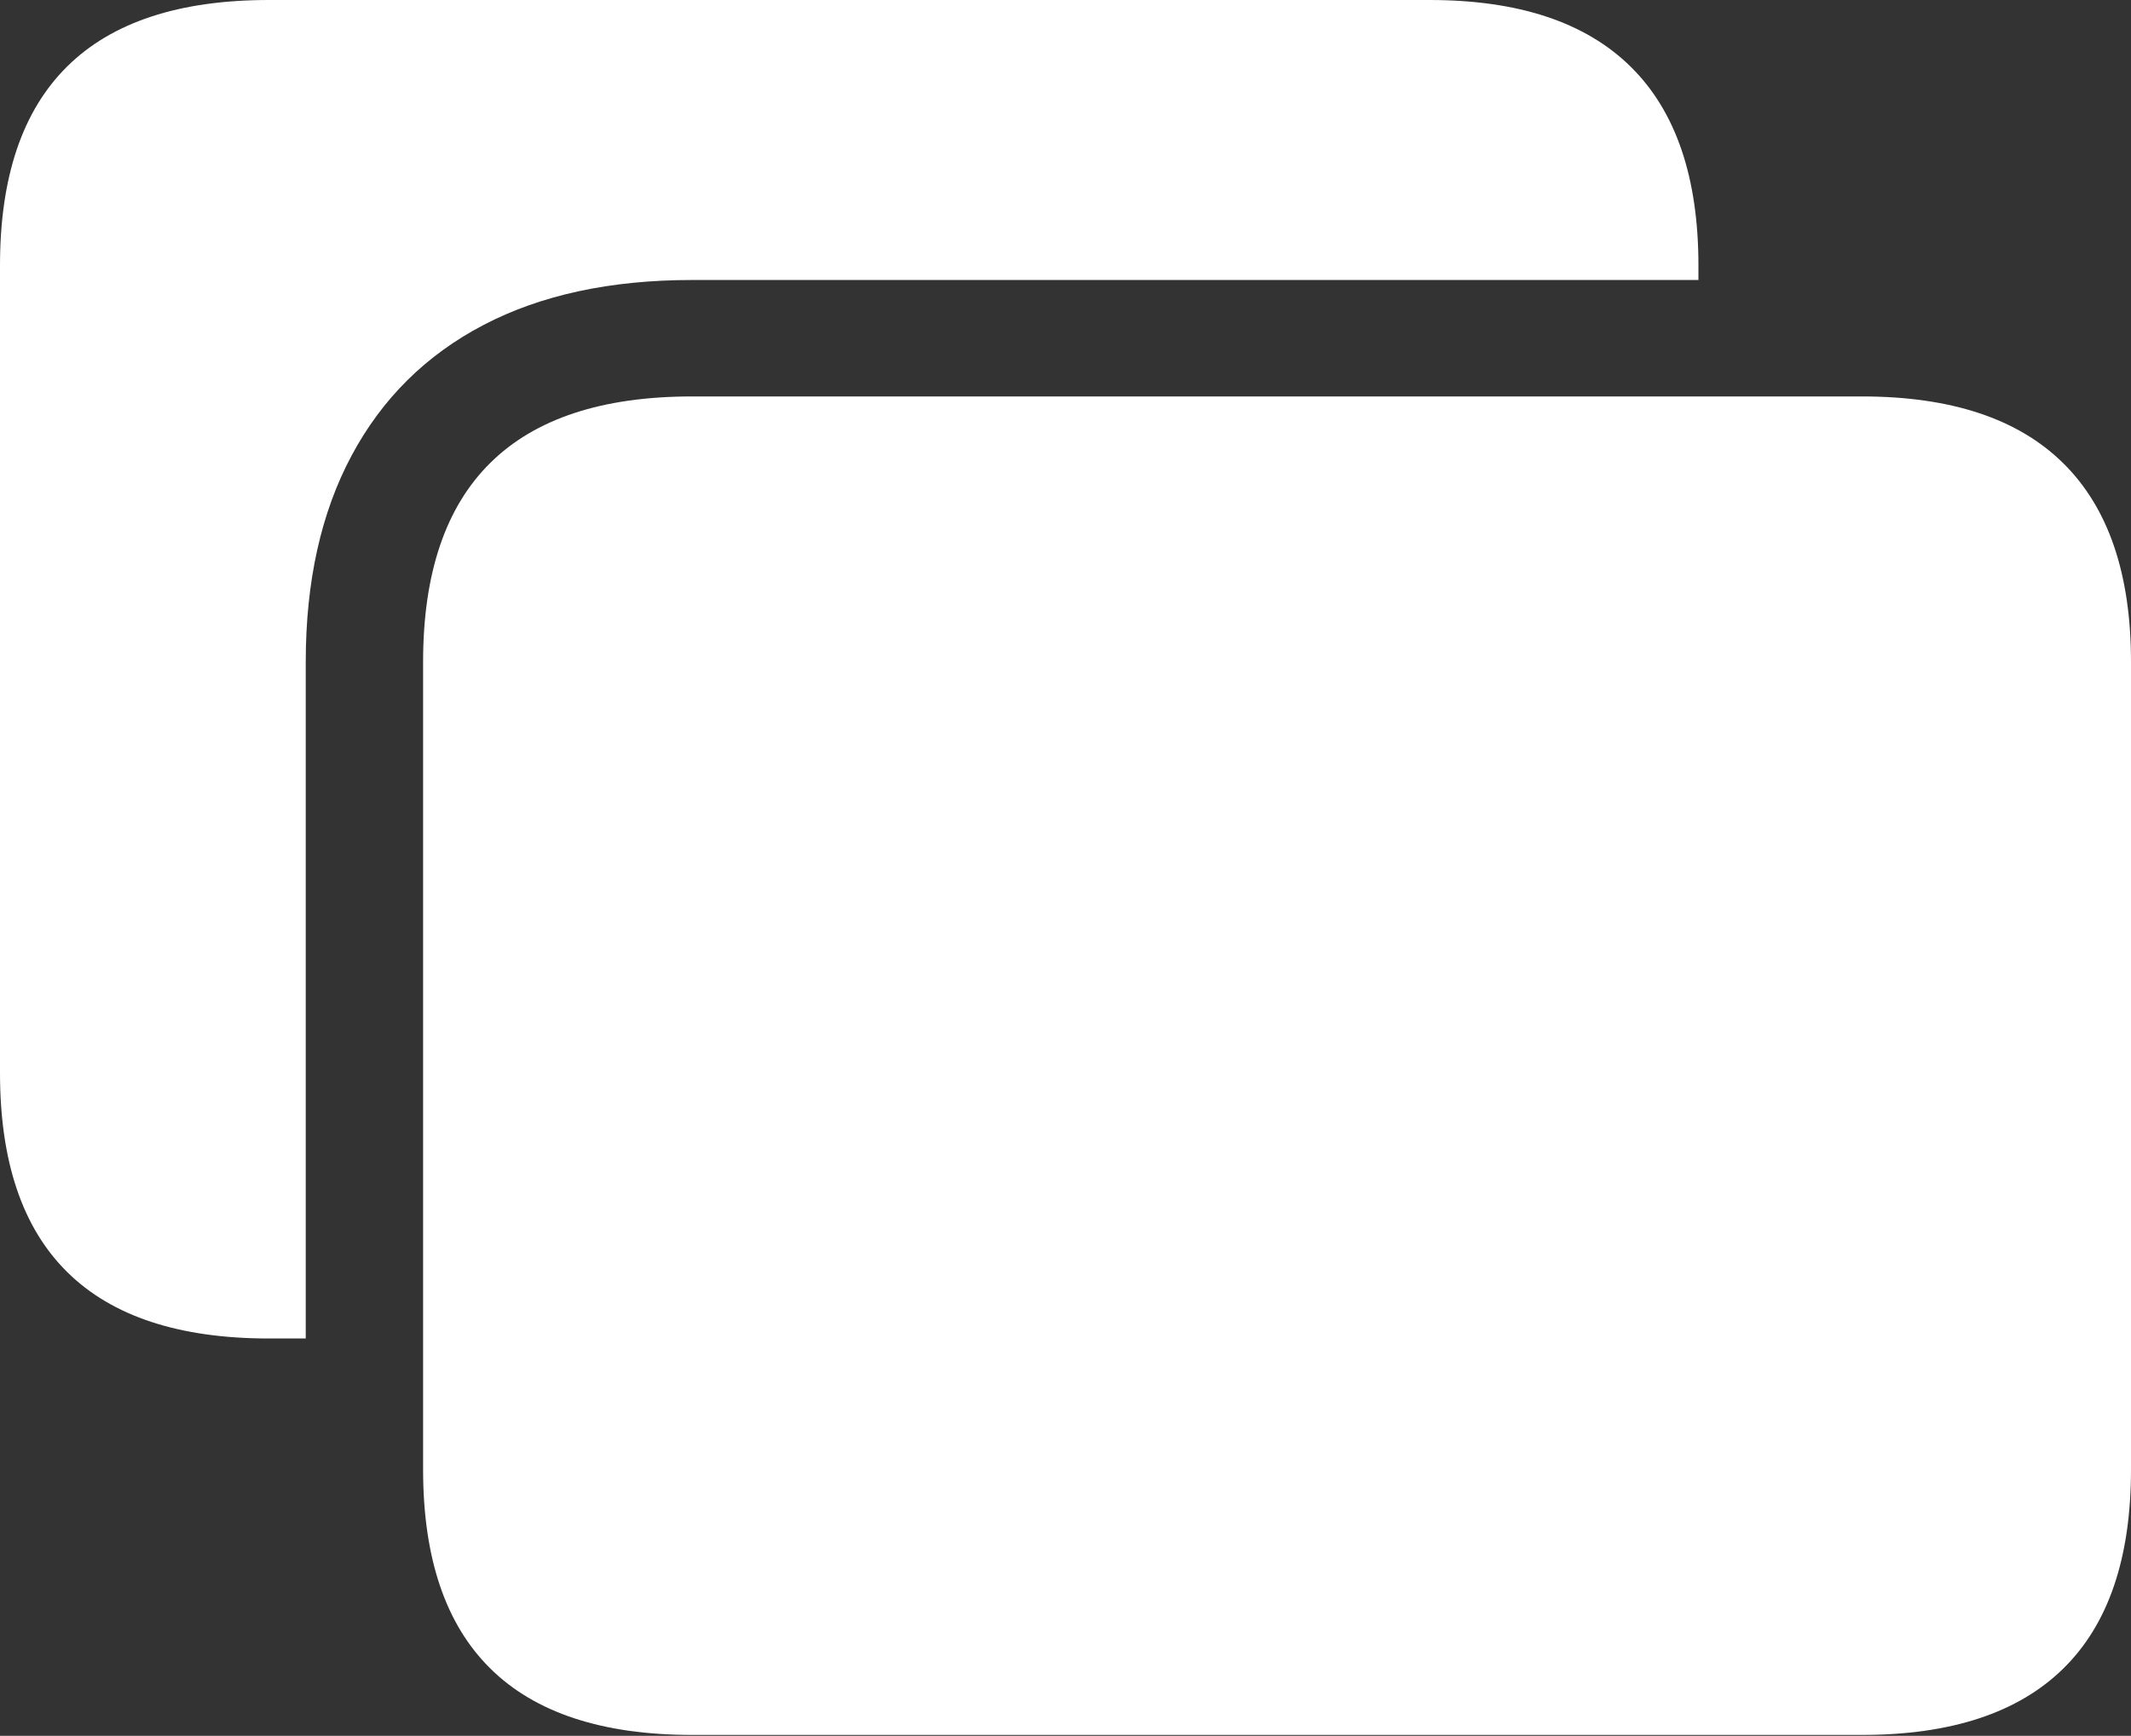 <?xml version="1.0" encoding="UTF-8"?>
<!--Generator: Apple Native CoreSVG 175.5-->
<!DOCTYPE svg
PUBLIC "-//W3C//DTD SVG 1.1//EN"
       "http://www.w3.org/Graphics/SVG/1.1/DTD/svg11.dtd">
<svg version="1.1" xmlns="http://www.w3.org/2000/svg" xmlns:xlink="http://www.w3.org/1999/xlink" width="24.297" height="19.795">
 <rect width="100%" height="100%" fill="#333333" stroke="none"/>
 <g>
  <rect height="19.795" opacity="0" width="24.297" x="0" y="0"/>
  <path d="M7.891 19.785L21.23 19.785Q22.754 19.785 23.525 19.028Q24.297 18.271 24.297 16.758L24.297 7.549Q24.297 6.045 23.525 5.283Q22.754 4.521 21.23 4.521L7.891 4.521Q6.357 4.521 5.591 5.278Q4.824 6.035 4.824 7.549L4.824 16.758Q4.824 18.271 5.591 19.028Q6.357 19.785 7.891 19.785ZM7.891 3.193L19.365 3.193L19.365 3.027Q19.365 1.523 18.594 0.762Q17.822 0 16.299 0L3.066 0Q1.533 0 0.767 0.757Q0 1.514 0 3.027L0 12.236Q0 13.75 0.767 14.507Q1.533 15.264 3.066 15.264L3.486 15.264L3.486 7.549Q3.486 6.172 4.009 5.195Q4.531 4.219 5.513 3.706Q6.494 3.193 7.891 3.193Z" fill="#ffffff"/>
  <path d="M10.928 16.143L10.928 12.139Q10.928 11.094 11.807 11.035L11.807 9.854Q11.807 8.457 12.568 7.607Q13.33 6.758 14.56 6.758Q15.791 6.758 16.553 7.607Q17.314 8.457 17.314 9.854L17.314 11.035Q18.203 11.094 18.203 12.139L18.203 16.143Q18.203 17.246 17.168 17.246L11.953 17.246Q10.928 17.246 10.928 16.143ZM12.861 11.025L16.26 11.025L16.26 9.736Q16.26 8.857 15.796 8.315Q15.332 7.773 14.56 7.773Q13.799 7.773 13.33 8.315Q12.861 8.857 12.861 9.736Z" fill="none"/>
 </g>
</svg>
